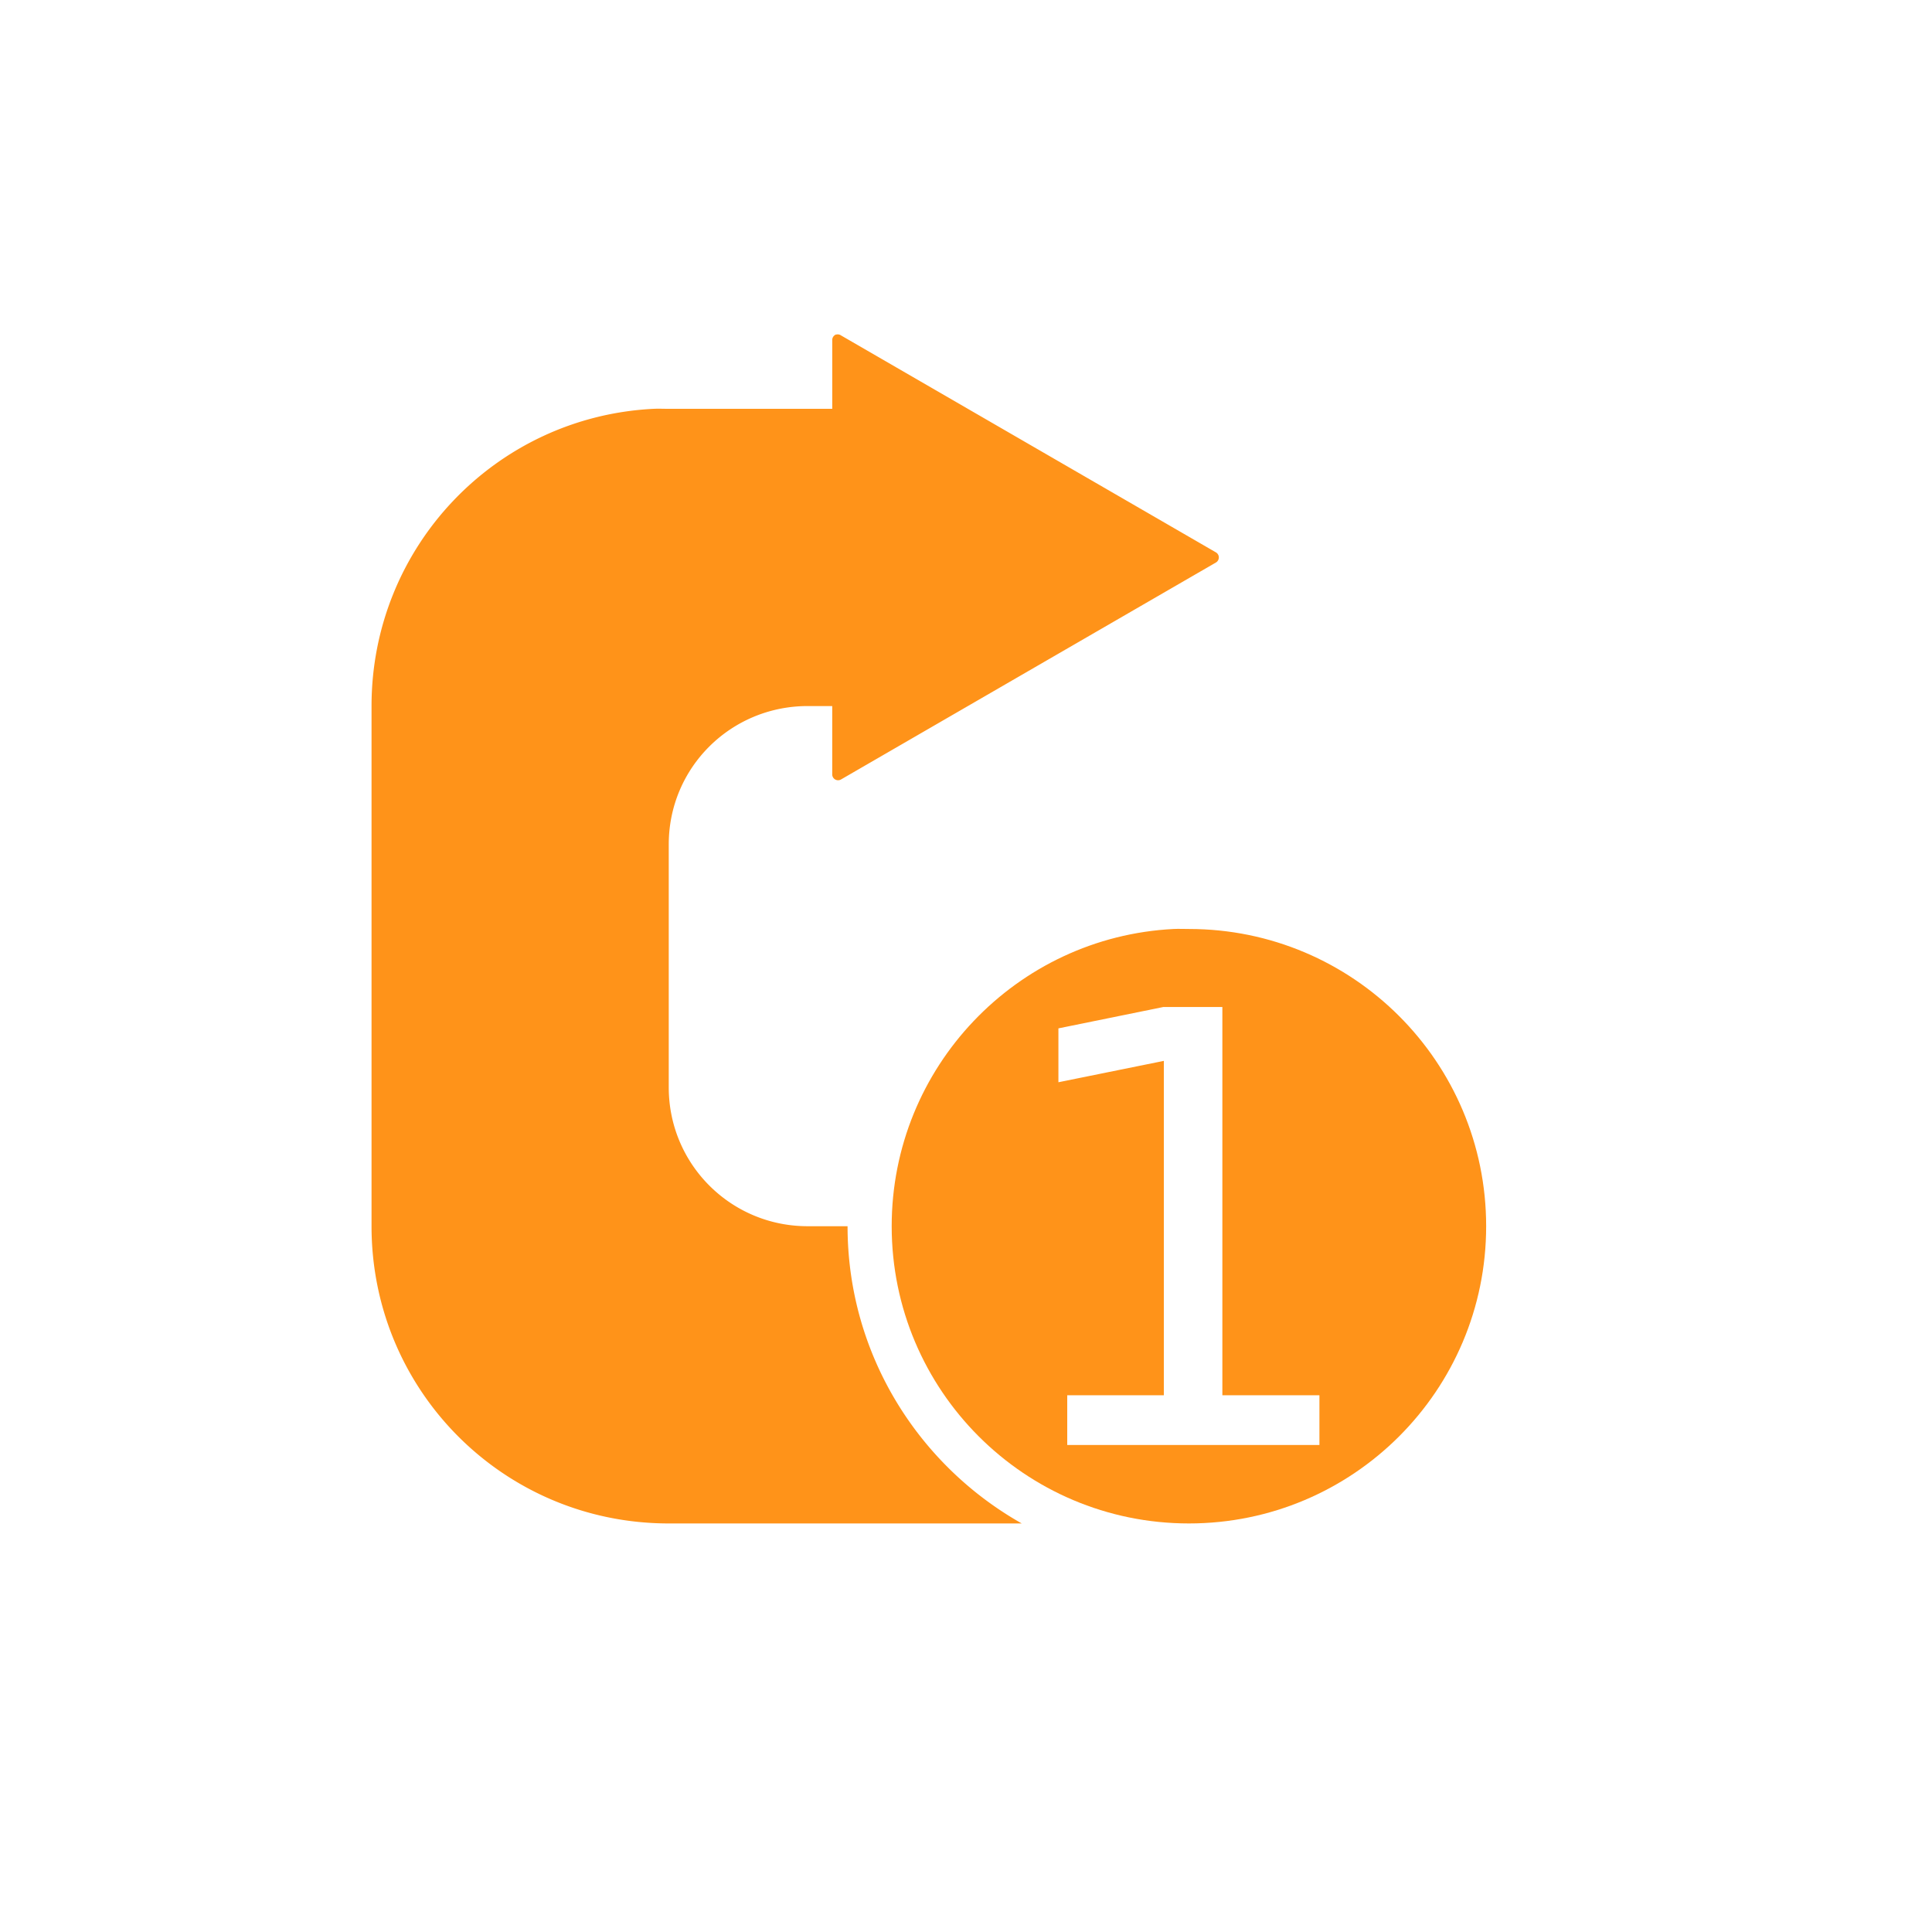 <?xml version="1.0" encoding="UTF-8" standalone="no"?>
<!-- Created with Inkscape (http://www.inkscape.org/) -->

<svg
   xmlns:dc="http://purl.org/dc/elements/1.1/"
   xmlns:cc="http://creativecommons.org/ns#"
   xmlns:rdf="http://www.w3.org/1999/02/22-rdf-syntax-ns#"
   xmlns:svg="http://www.w3.org/2000/svg"
   xmlns="http://www.w3.org/2000/svg"
   xmlns:sodipodi="http://sodipodi.sourceforge.net/DTD/sodipodi-0.dtd"
   xmlns:inkscape="http://www.inkscape.org/namespaces/inkscape"
   width="130"
   height="130"
   id="svg4682"
   version="1.1"
   inkscape:version="0.48.4 r9939"
   sodipodi:docname="ic_repeat_one.svg"
   inkscape:export-filename="/home/corbax/Dev/android/Icons/Test 1/ic_play_normal.png"
   inkscape:export-xdpi="90"
   inkscape:export-ydpi="90">
  <defs
     id="defs4684">
    <inkscape:path-effect
       effect="spiro"
       id="path-effect4396"
       is_visible="true" />
    <inkscape:path-effect
       is_visible="true"
       id="path-effect4421"
       effect="spiro" />
    <inkscape:path-effect
       is_visible="true"
       id="path-effect4668"
       effect="spiro" />
    <inkscape:path-effect
       effect="spiro"
       id="path-effect4665"
       is_visible="true" />
    <inkscape:path-effect
       effect="spiro"
       id="path-effect4662"
       is_visible="true" />
  </defs>
  <sodipodi:namedview
     id="base"
     pagecolor="#ffffff"
     bordercolor="#666666"
     borderopacity="1.0"
     inkscape:pageopacity="0.0"
     inkscape:pageshadow="2"
     inkscape:zoom="2.8"
     inkscape:cx="-61.998965"
     inkscape:cy="101.10553"
     inkscape:document-units="px"
     inkscape:current-layer="layer1"
     showgrid="false"
     inkscape:window-width="1680"
     inkscape:window-height="1026"
     inkscape:window-x="1920"
     inkscape:window-y="24"
     inkscape:window-maximized="1" />
  <g
     inkscape:label="Layer 1"
     inkscape:groupmode="layer"
     id="layer1"
     transform="translate(0,-922.362)">
    <g
       id="g3012"
       transform="translate(110.482,-8.149)">
      <path
         inkscape:connector-curvature="0"
         id="path6137"
         d="m -31.513,993.02 c -10.567,0.536 -18.969,9.299 -18.969,20 0,11.046 8.954,20 20,20 11.046,0 20,-8.954 20,-20 0,-11.046 -8.954,-20 -20,-20 -0.345,0 -0.69,-0.017 -1.031,0 z m -0.688,5.25 3.969,0 0,26.125 6.531,0 0,3.344 -16.969,0 0,-3.344 6.5,0 0,-22.5 -7.094,1.438 0,-3.625 7.062,-1.438 z"
         style="opacity:0.9;fill:#ff8800;fill-opacity:1;stroke:none" />
      <path
         id="path6139"
         d="m -54.232,953.02 a 0.394,0.395 0 0 0 -0.25,0.375 l 0,4.625 -11,0 c -0.346,1.1e-4 -0.689,-0.017 -1.031,0 -10.597,0.534 -18.969,9.266 -18.969,20 l 0,35 c 0,11.08 8.92,20.003 20,20 l 5,0 8.938,0 9.812,0 c -6.986,-3.945 -11.719,-11.426 -11.719,-20 l -2.688,0 c -5.171,0 -9.344,-4.173 -9.344,-9.344 l 0,-16.344 c 0,-5.171 4.173,-9.309 9.344,-9.312 l 1.656,0 0,4.594 a 0.394,0.395 0 0 0 0.594,0.344 l 25.219,-14.594 a 0.394,0.395 0 0 0 0,-0.688 l -25.219,-14.594 a 0.394,0.395 0 0 0 -0.312,-0.062 0.394,0.395 0 0 0 -0.031,0 z"
         style="opacity:0.9;fill:#ff8800;fill-opacity:1;fill-rule:nonzero;stroke:none"
         inkscape:connector-curvature="0" />
    </g>
  </g>
</svg>

